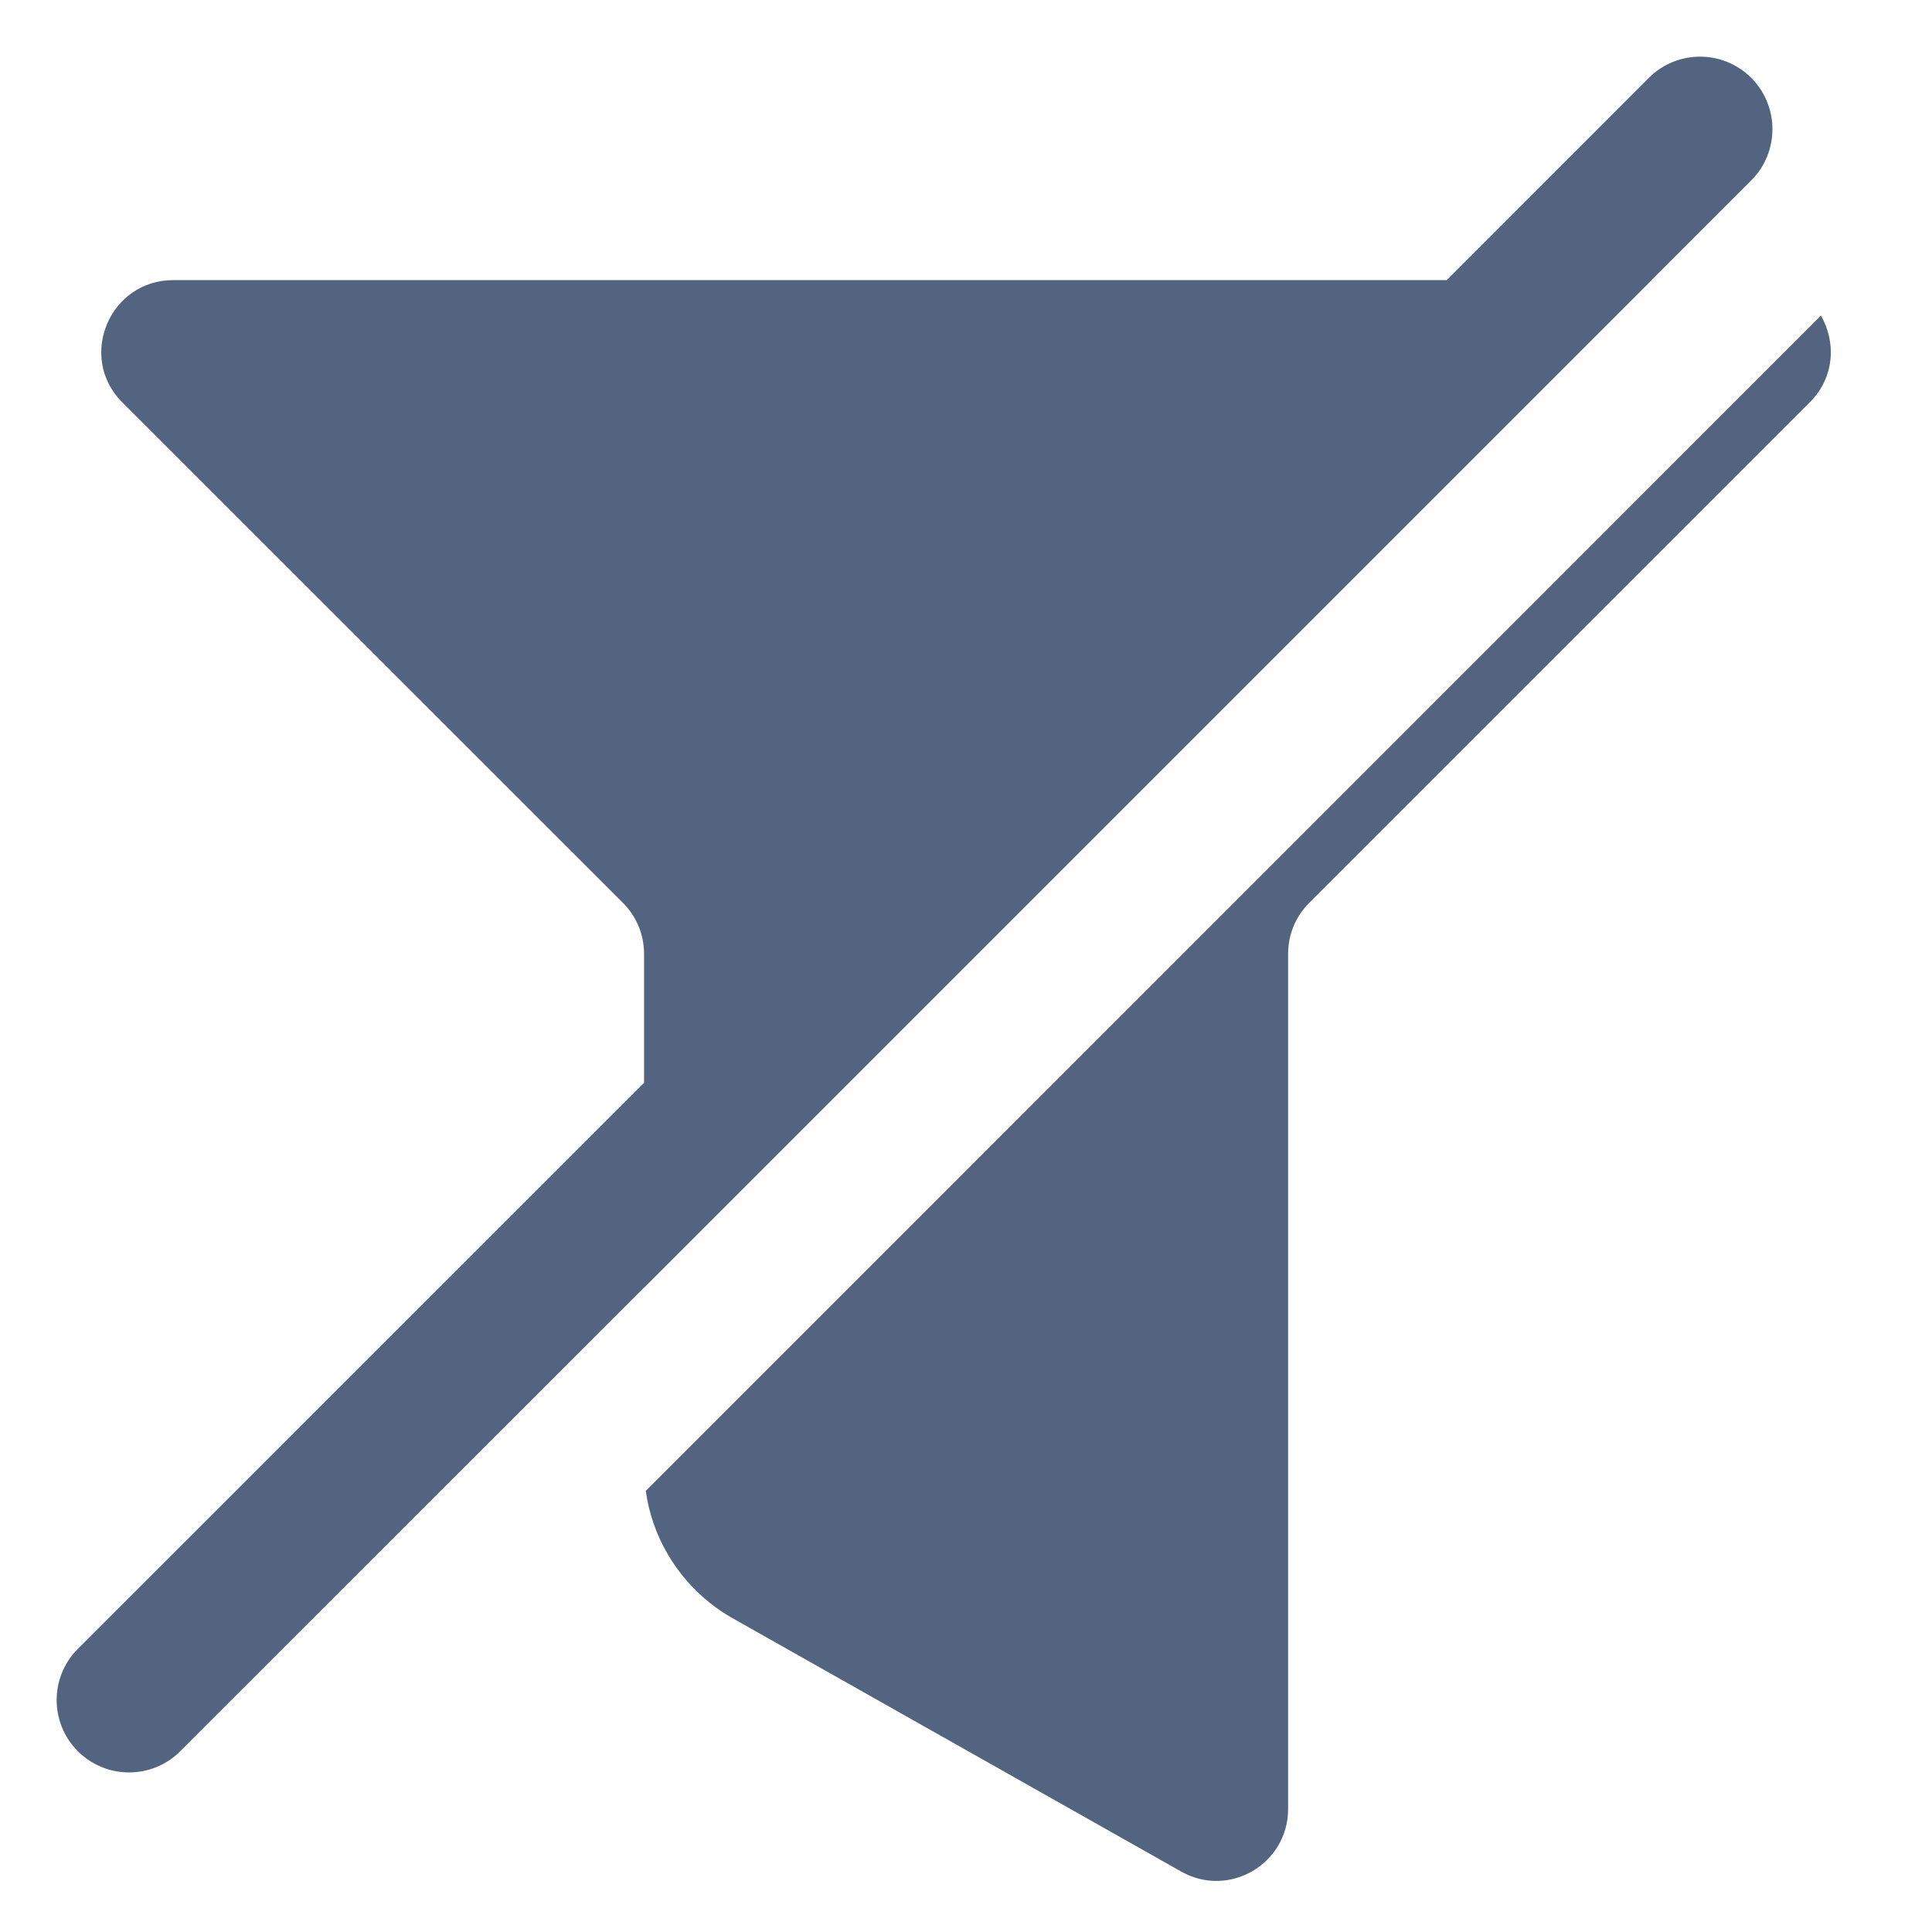 <?xml version="1.0" encoding="utf-8"?>
<!-- Generator: Adobe Illustrator 18.0.0, SVG Export Plug-In . SVG Version: 6.00 Build 0)  -->
<svg version="1.1" id="filter" xmlns="http://www.w3.org/2000/svg" xmlns:xlink="http://www.w3.org/1999/xlink" x="0px" y="0px"
	 viewBox="0 0 1133.9 1133.9" enable-background="new 0 0 1133.9 1133.9" xml:space="preserve">
<path id="_x32_" fill="#536480" d="M379,875c3.7,26.6,17.7,49.9,37.8,65.9c3.8,3,7.9,5.8,12.2,8.3l264.2,149.2
	c28.1,15.9,62.8-4.4,62.8-36.7V559.8c0-11.2,4.4-21.9,12.3-29.8l293.6-293.6c0.2-0.2,0.5-0.5,0.7-0.7c14.4-14.8,14.9-35.3,6.1-50.5
	L379,875z"/>
<path id="_x31_" fill="#536480" d="M1027.8,45.7L1027.8,45.7c-16.6-16.6-43.5-16.6-60.1,0L849.1,164.4H101.7
	c-37.3,0-56.3,44.9-30.2,71.5c0.2,0.2,0.4,0.4,0.6,0.6L365.7,530c7.9,7.9,12.3,18.6,12.3,29.8v75.7L45.7,967.7
	c-16.6,16.6-16.6,43.5,0,60.1l0,0c16.6,16.6,43.5,16.6,60.1,0L378,755.7v0.1l591.4-591.4h-0.1l58.5-58.5
	C1044.4,89.3,1044.4,62.3,1027.8,45.7z"/>
</svg>

